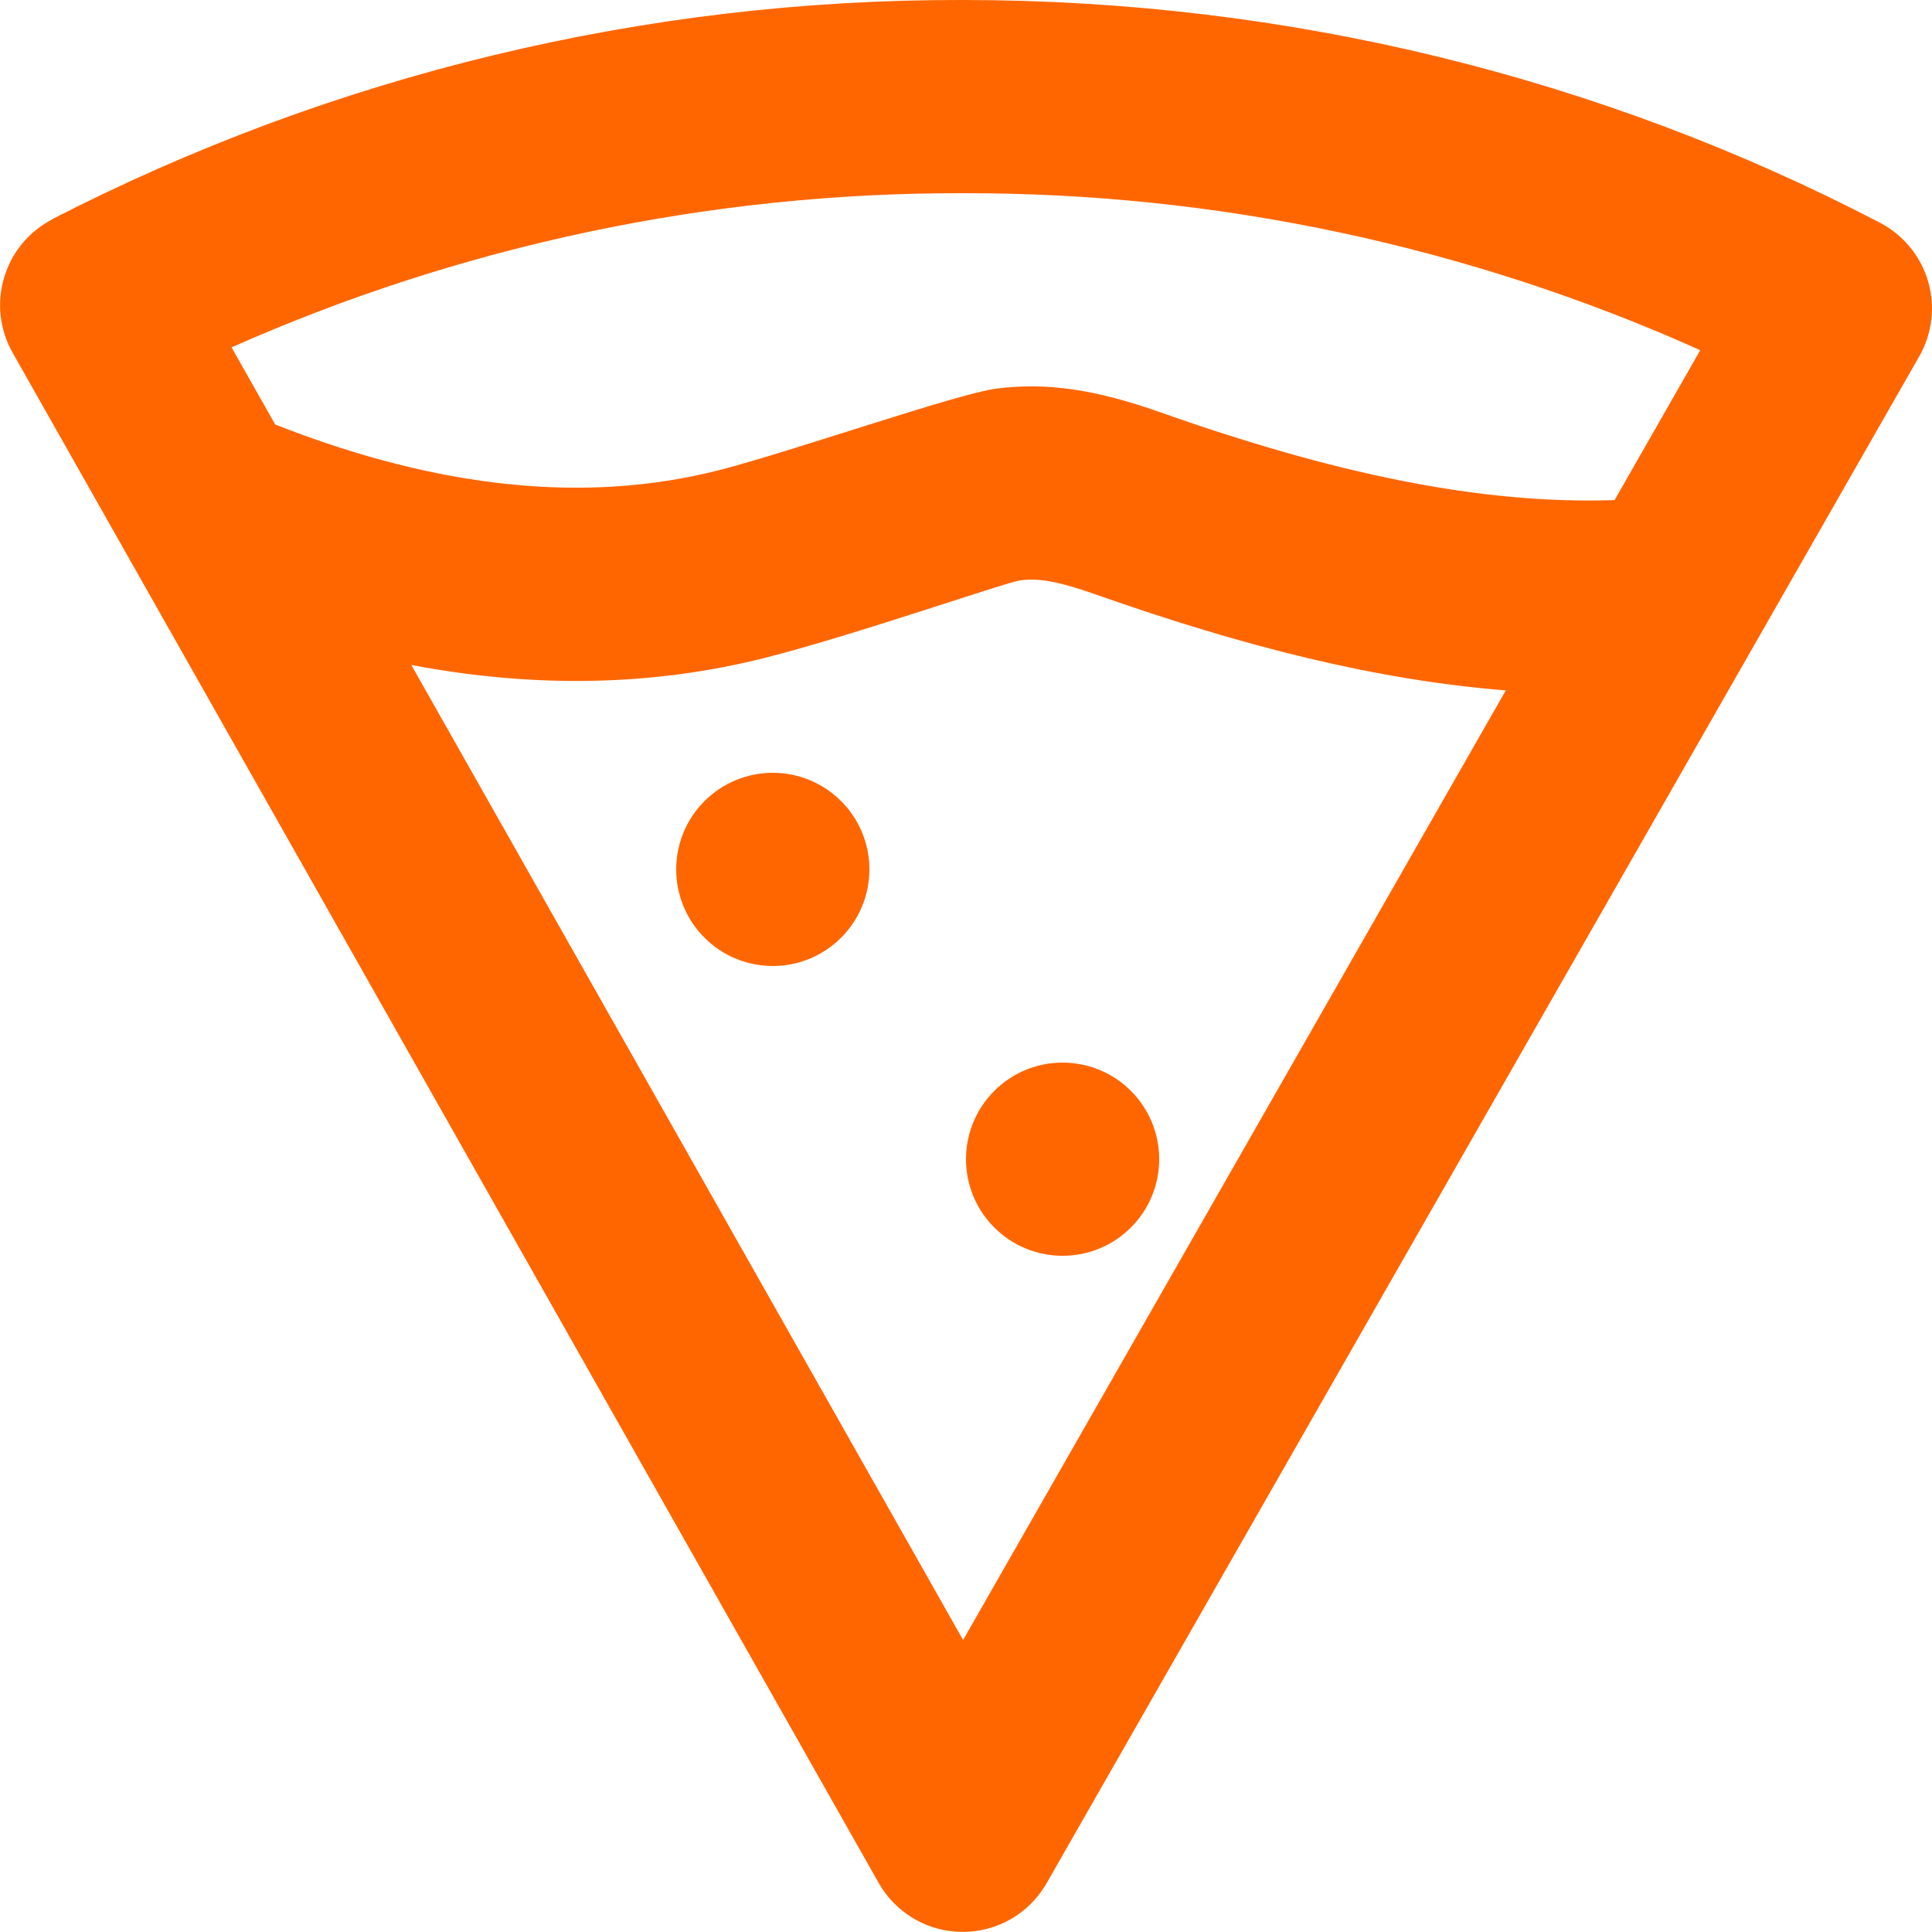<svg width="20" height="20" viewBox="0 0 20 20" fill="none" xmlns="http://www.w3.org/2000/svg">
<path d="M4.258 6.884L9.97 16.977L15.588 7.147C14.258 7.042 12.876 6.694 11.346 6.155C10.951 6.015 10.748 5.984 10.566 6.007C10.412 6.027 8.843 6.576 7.923 6.809C6.762 7.103 5.539 7.126 4.258 6.884ZM2.848 4.394C4.55 5.064 6.072 5.214 7.432 4.87C8.17 4.683 9.91 4.074 10.315 4.023C10.844 3.956 11.345 4.033 12.011 4.268C13.785 4.894 15.307 5.224 16.714 5.177L17.601 3.625C15.2 2.548 12.597 1.994 9.966 2C7.359 1.994 4.78 2.538 2.397 3.596L2.848 4.393V4.394ZM0.542 2.268C3.457 0.77 6.689 -0.008 9.966 -1.46295e-06C13.328 -1.46295e-06 16.572 0.8 19.462 2.306C19.581 2.368 19.687 2.454 19.772 2.558C19.858 2.662 19.921 2.782 19.959 2.911C19.997 3.04 20.009 3.176 19.993 3.309C19.977 3.443 19.935 3.572 19.868 3.689L10.834 19.496C10.746 19.649 10.62 19.776 10.467 19.865C10.314 19.953 10.14 20 9.964 19.999C9.787 19.999 9.614 19.952 9.462 19.863C9.309 19.773 9.183 19.646 9.096 19.492L0.13 3.65C0.064 3.533 0.022 3.404 0.007 3.27C-0.008 3.137 0.004 3.001 0.043 2.872C0.081 2.744 0.145 2.624 0.231 2.52C0.317 2.417 0.423 2.332 0.542 2.27V2.268ZM8 10C7.735 10 7.48 9.895 7.293 9.707C7.105 9.52 7 9.265 7 9C7 8.735 7.105 8.48 7.293 8.293C7.48 8.105 7.735 8 8 8C8.265 8 8.52 8.105 8.707 8.293C8.895 8.48 9 8.735 9 9C9 9.265 8.895 9.52 8.707 9.707C8.52 9.895 8.265 10 8 10ZM11 13C10.735 13 10.48 12.895 10.293 12.707C10.105 12.52 10 12.265 10 12C10 11.735 10.105 11.48 10.293 11.293C10.48 11.105 10.735 11 11 11C11.265 11 11.52 11.105 11.707 11.293C11.895 11.48 12 11.735 12 12C12 12.265 11.895 12.52 11.707 12.707C11.52 12.895 11.265 13 11 13Z" fill="#FF6600"/>
</svg>
